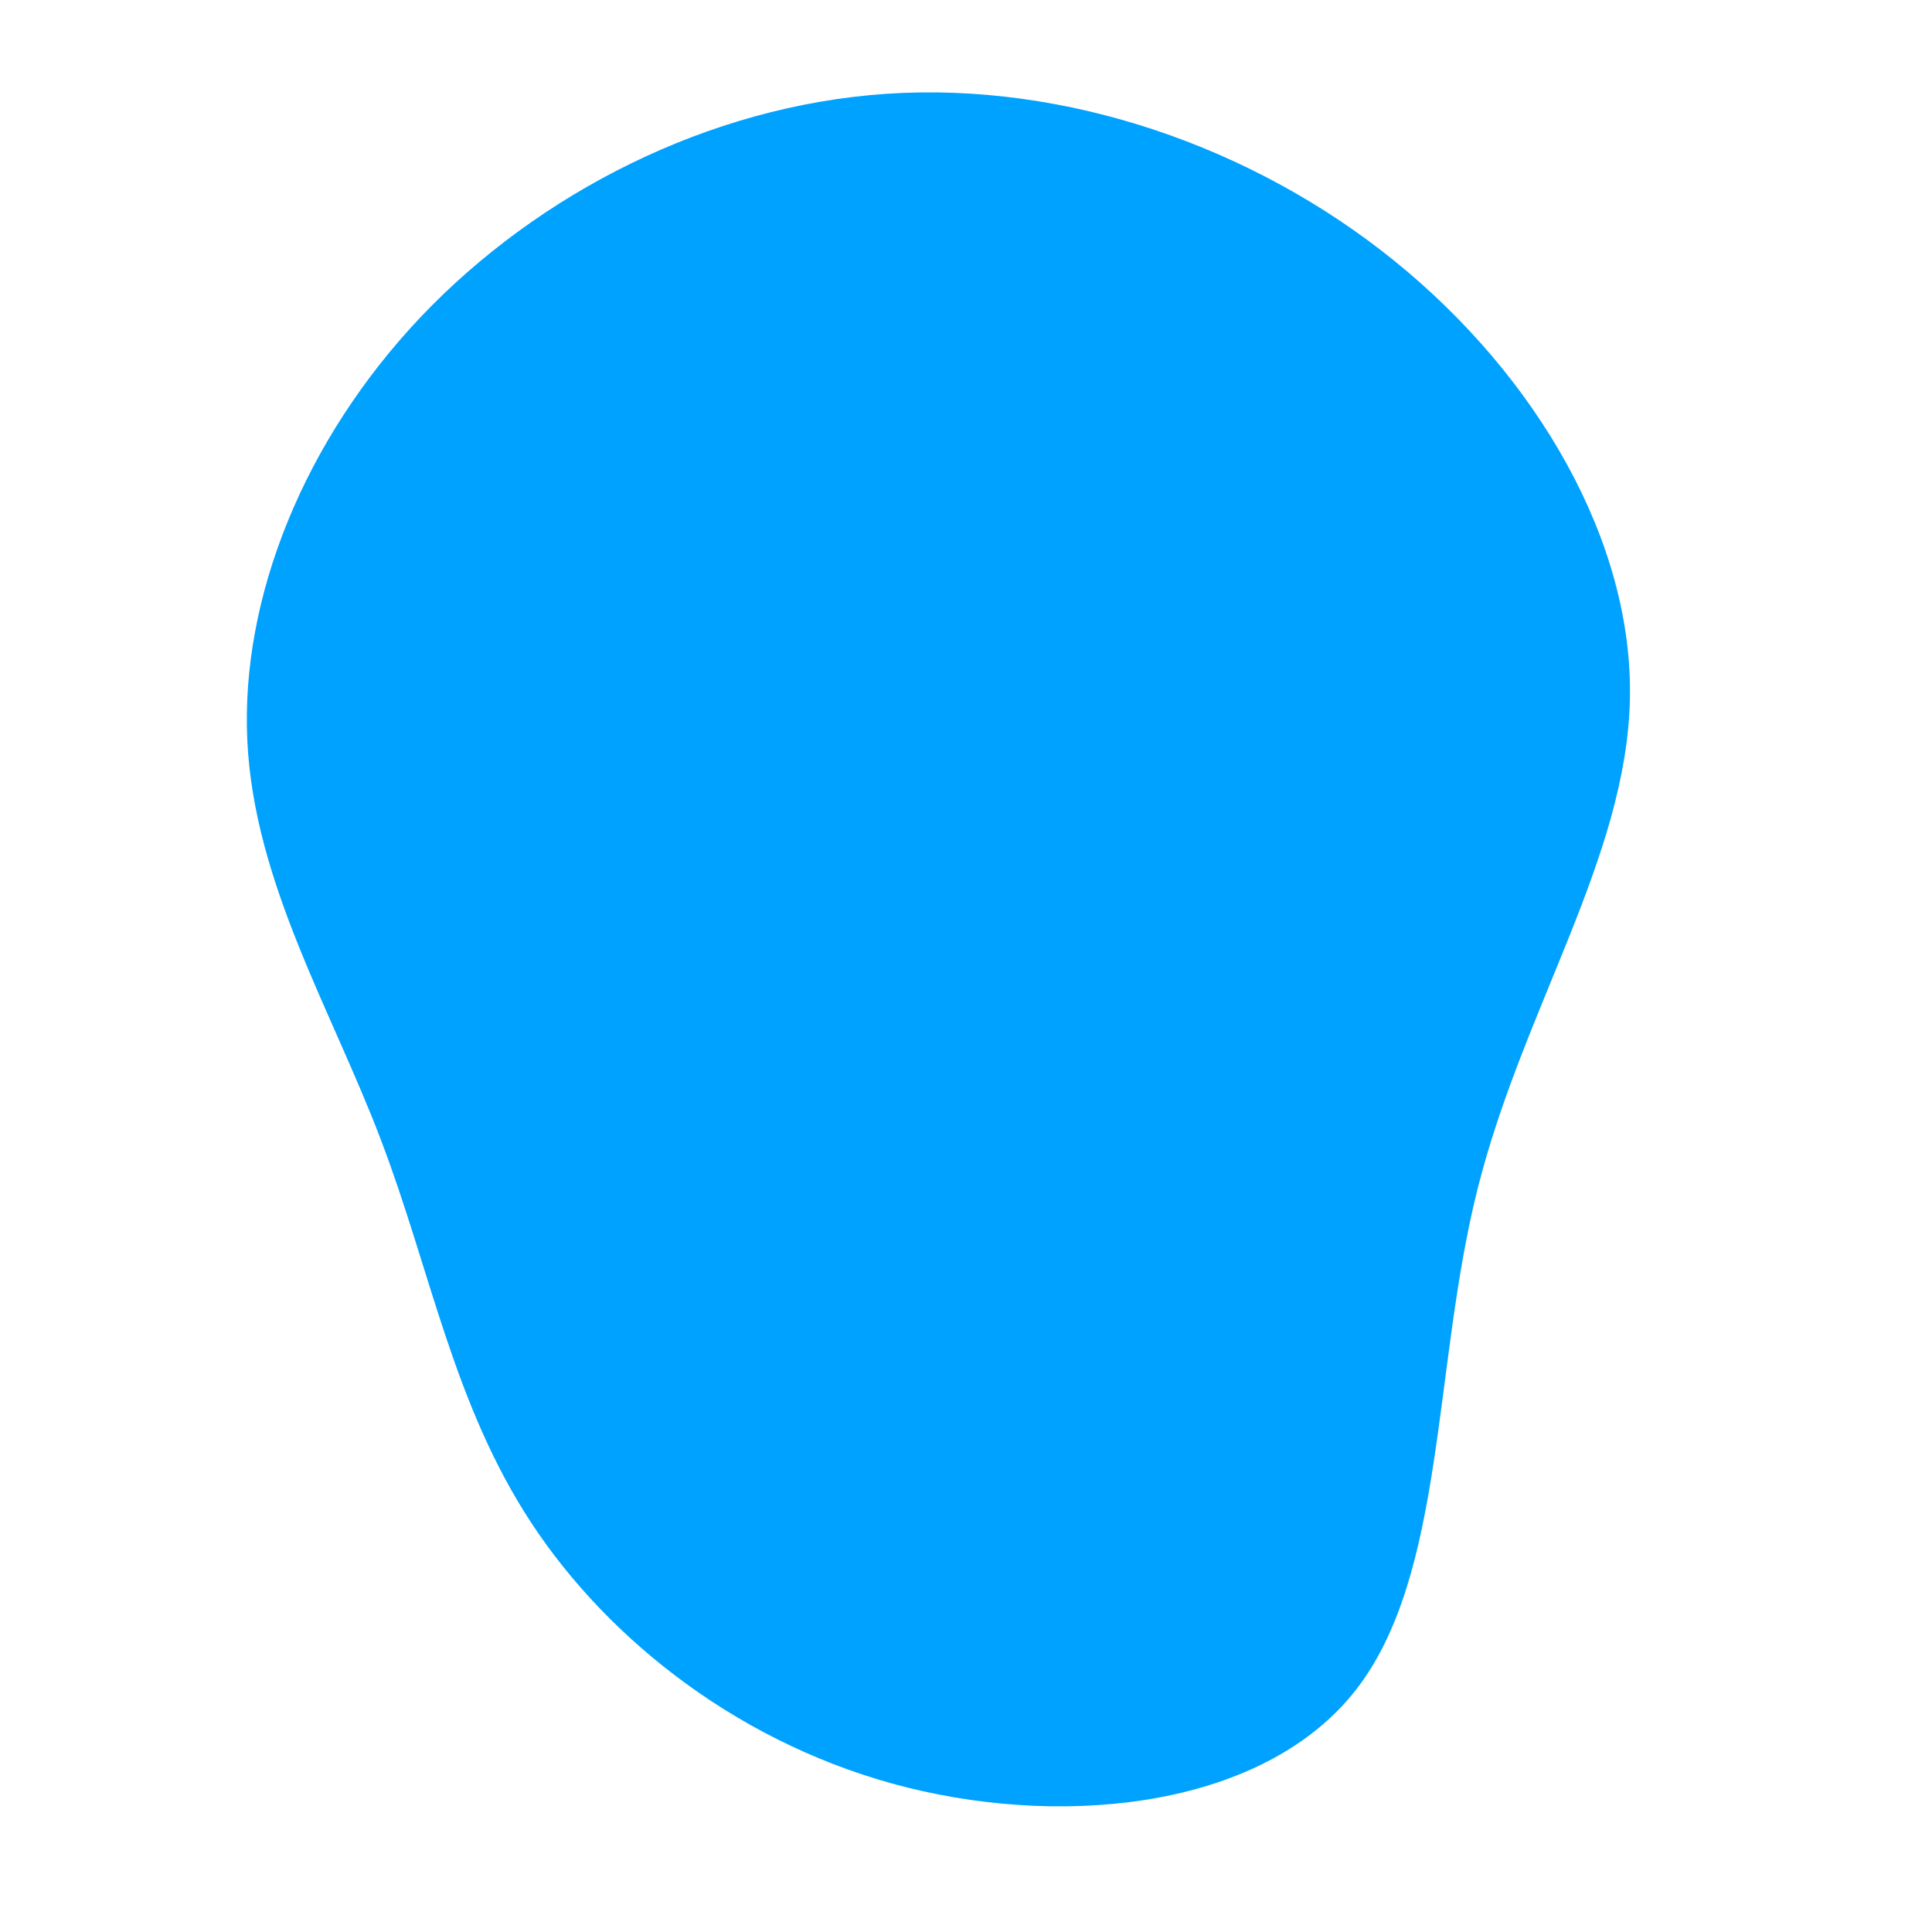 <svg id="visual" viewBox="0 0 450 550" width="900" height="900" xmlns="http://www.w3.org/2000/svg" xmlns:xlink="http://www.w3.org/1999/xlink" version="1.1"><g transform="translate(200 280)"><path d="M147 -205.7C187.4 -173 215 -125.9 214 -80.9C213 -35.8 183.6 7.1 170.7 58.2C157.8 109.2 161.6 168.4 135.9 201.2C110.2 234 55.1 240.5 8.4 228.9C-38.2 217.3 -76.4 187.5 -98.7 153.6C-121 119.7 -127.4 81.6 -141.6 44.4C-155.7 7.3 -177.7 -28.8 -179.6 -69.3C-181.5 -109.9 -163.4 -154.8 -130.1 -189.9C-96.8 -224.9 -48.4 -249.9 2.4 -253.3C53.3 -256.7 106.6 -238.4 147 -205.7" fill="#00a2ff"></path></g></svg>